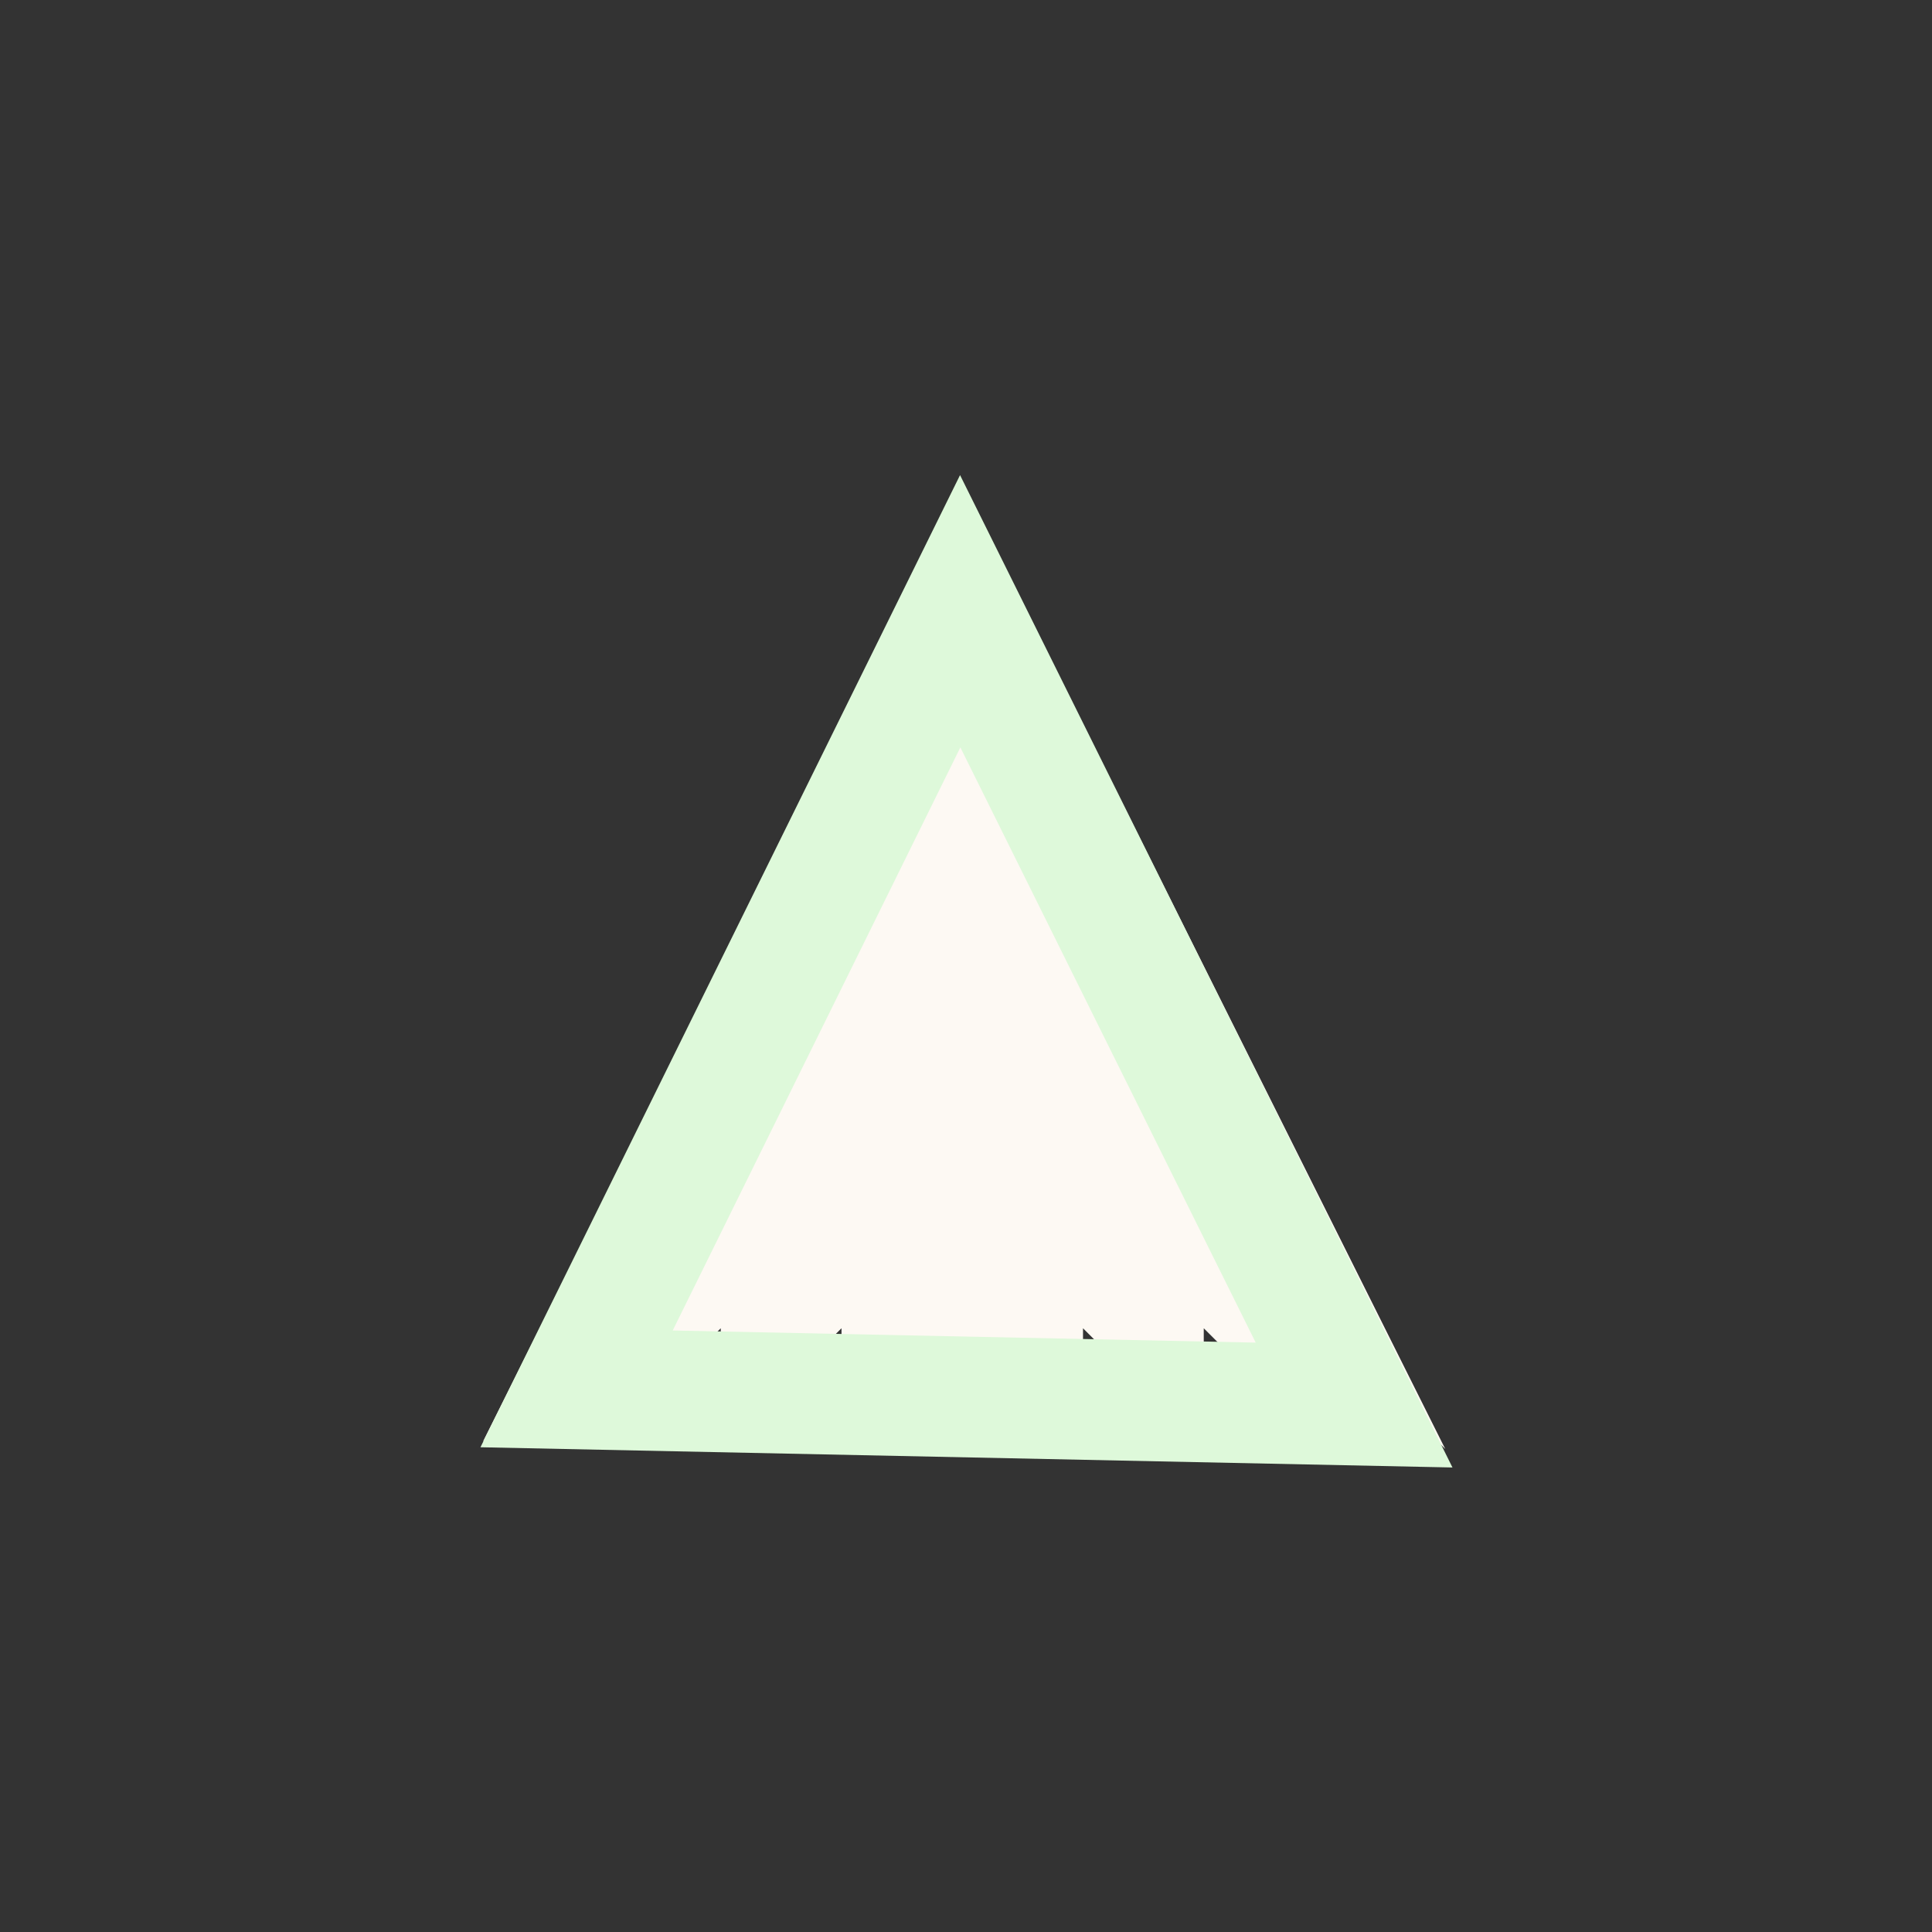 <?xml version="1.0" encoding="UTF-8" standalone="no"?>
<!-- Created with Inkscape (http://www.inkscape.org/) -->

<svg
   xmlns:dc="http://purl.org/dc/elements/1.1/"
   xmlns:cc="http://creativecommons.org/ns#"
   xmlns:rdf="http://www.w3.org/1999/02/22-rdf-syntax-ns#"
   xmlns:svg="http://www.w3.org/2000/svg"
   xmlns="http://www.w3.org/2000/svg"
   xmlns:sodipodi="http://sodipodi.sourceforge.net/DTD/sodipodi-0.dtd"
   xmlns:inkscape="http://www.inkscape.org/namespaces/inkscape"
   width="16"
   height="16"
   id="svg3848"
   version="1.1"
   inkscape:version="0.47pre4 r22446"
   sodipodi:docname="forest.svg"
   inkscape:export-filename="/home/ash/forest.png"
   inkscape:export-xdpi="90"
   inkscape:export-ydpi="90">
  <rect width="100%" height="100%" fill="#333333" stroke="none"/>
  <defs
     id="defs3850">
    <inkscape:perspective
       sodipodi:type="inkscape:persp3d"
       inkscape:vp_x="0 : 526.18109 : 1"
       inkscape:vp_y="0 : 1000 : 0"
       inkscape:vp_z="744.09448 : 526.18109 : 1"
       inkscape:persp3d-origin="372.04724 : 350.78739 : 1"
       id="perspective3856" />
    <inkscape:perspective
       id="perspective3841"
       inkscape:persp3d-origin="0.5 : 0.33333333 : 1"
       inkscape:vp_z="1 : 0.5 : 1"
       inkscape:vp_y="0 : 1000 : 0"
       inkscape:vp_x="0 : 0.5 : 1"
       sodipodi:type="inkscape:persp3d" />
  </defs>
  <sodipodi:namedview
     id="base"
     pagecolor="#ffffff"
     bordercolor="#666666"
     borderopacity="1.0"
     inkscape:pageopacity="0.0"
     inkscape:pageshadow="2"
     inkscape:zoom="90.509668"
     inkscape:cx="7.8508141"
     inkscape:cy="8.9567812"
     inkscape:document-units="px"
     inkscape:current-layer="layer1"
     showgrid="false"
     inkscape:window-width="1440"
     inkscape:window-height="815"
     inkscape:window-x="0"
     inkscape:window-y="25"
     inkscape:window-maximized="1" />
  <g
     inkscape:label="Layer 1"
     inkscape:groupmode="layer"
     id="layer1"
     transform="translate(-650.301,-328.934)">
    <path
       style="fill:#fdf9f3;fill-opacity:1;stroke:none"
       d="M 7.969 4 L 4 11.938 L 4.969 11 L 4.969 12 L 5.969 11 L 5.969 12 L 6.969 11 L 6.969 11.969 L 7 11.969 C 7.014 11.978 7.03 12 7.062 12 L 8.906 12 C 8.934 12 8.922 11.976 8.938 11.969 C 8.948 11.964 8.969 11.975 8.969 11.969 L 8.969 11 L 9.969 12 L 9.969 11 L 10.969 12 L 10.969 11 L 11.969 12 L 7.969 4 z "
       transform="translate(650.301,328.934)"
       id="rect3827" />
    <path
       style="fill:none;stroke:#def9da;stroke-width:1px;stroke-linecap:round;stroke-linejoin:miter;stroke-opacity:1"
       d="M 4.775,11.502 7.952,5.062 11.214,11.636 4.775,11.502 z"
       id="path3595"
       transform="translate(650.301,328.934)"
       sodipodi:nodetypes="cccc" />
  </g>
</svg>
